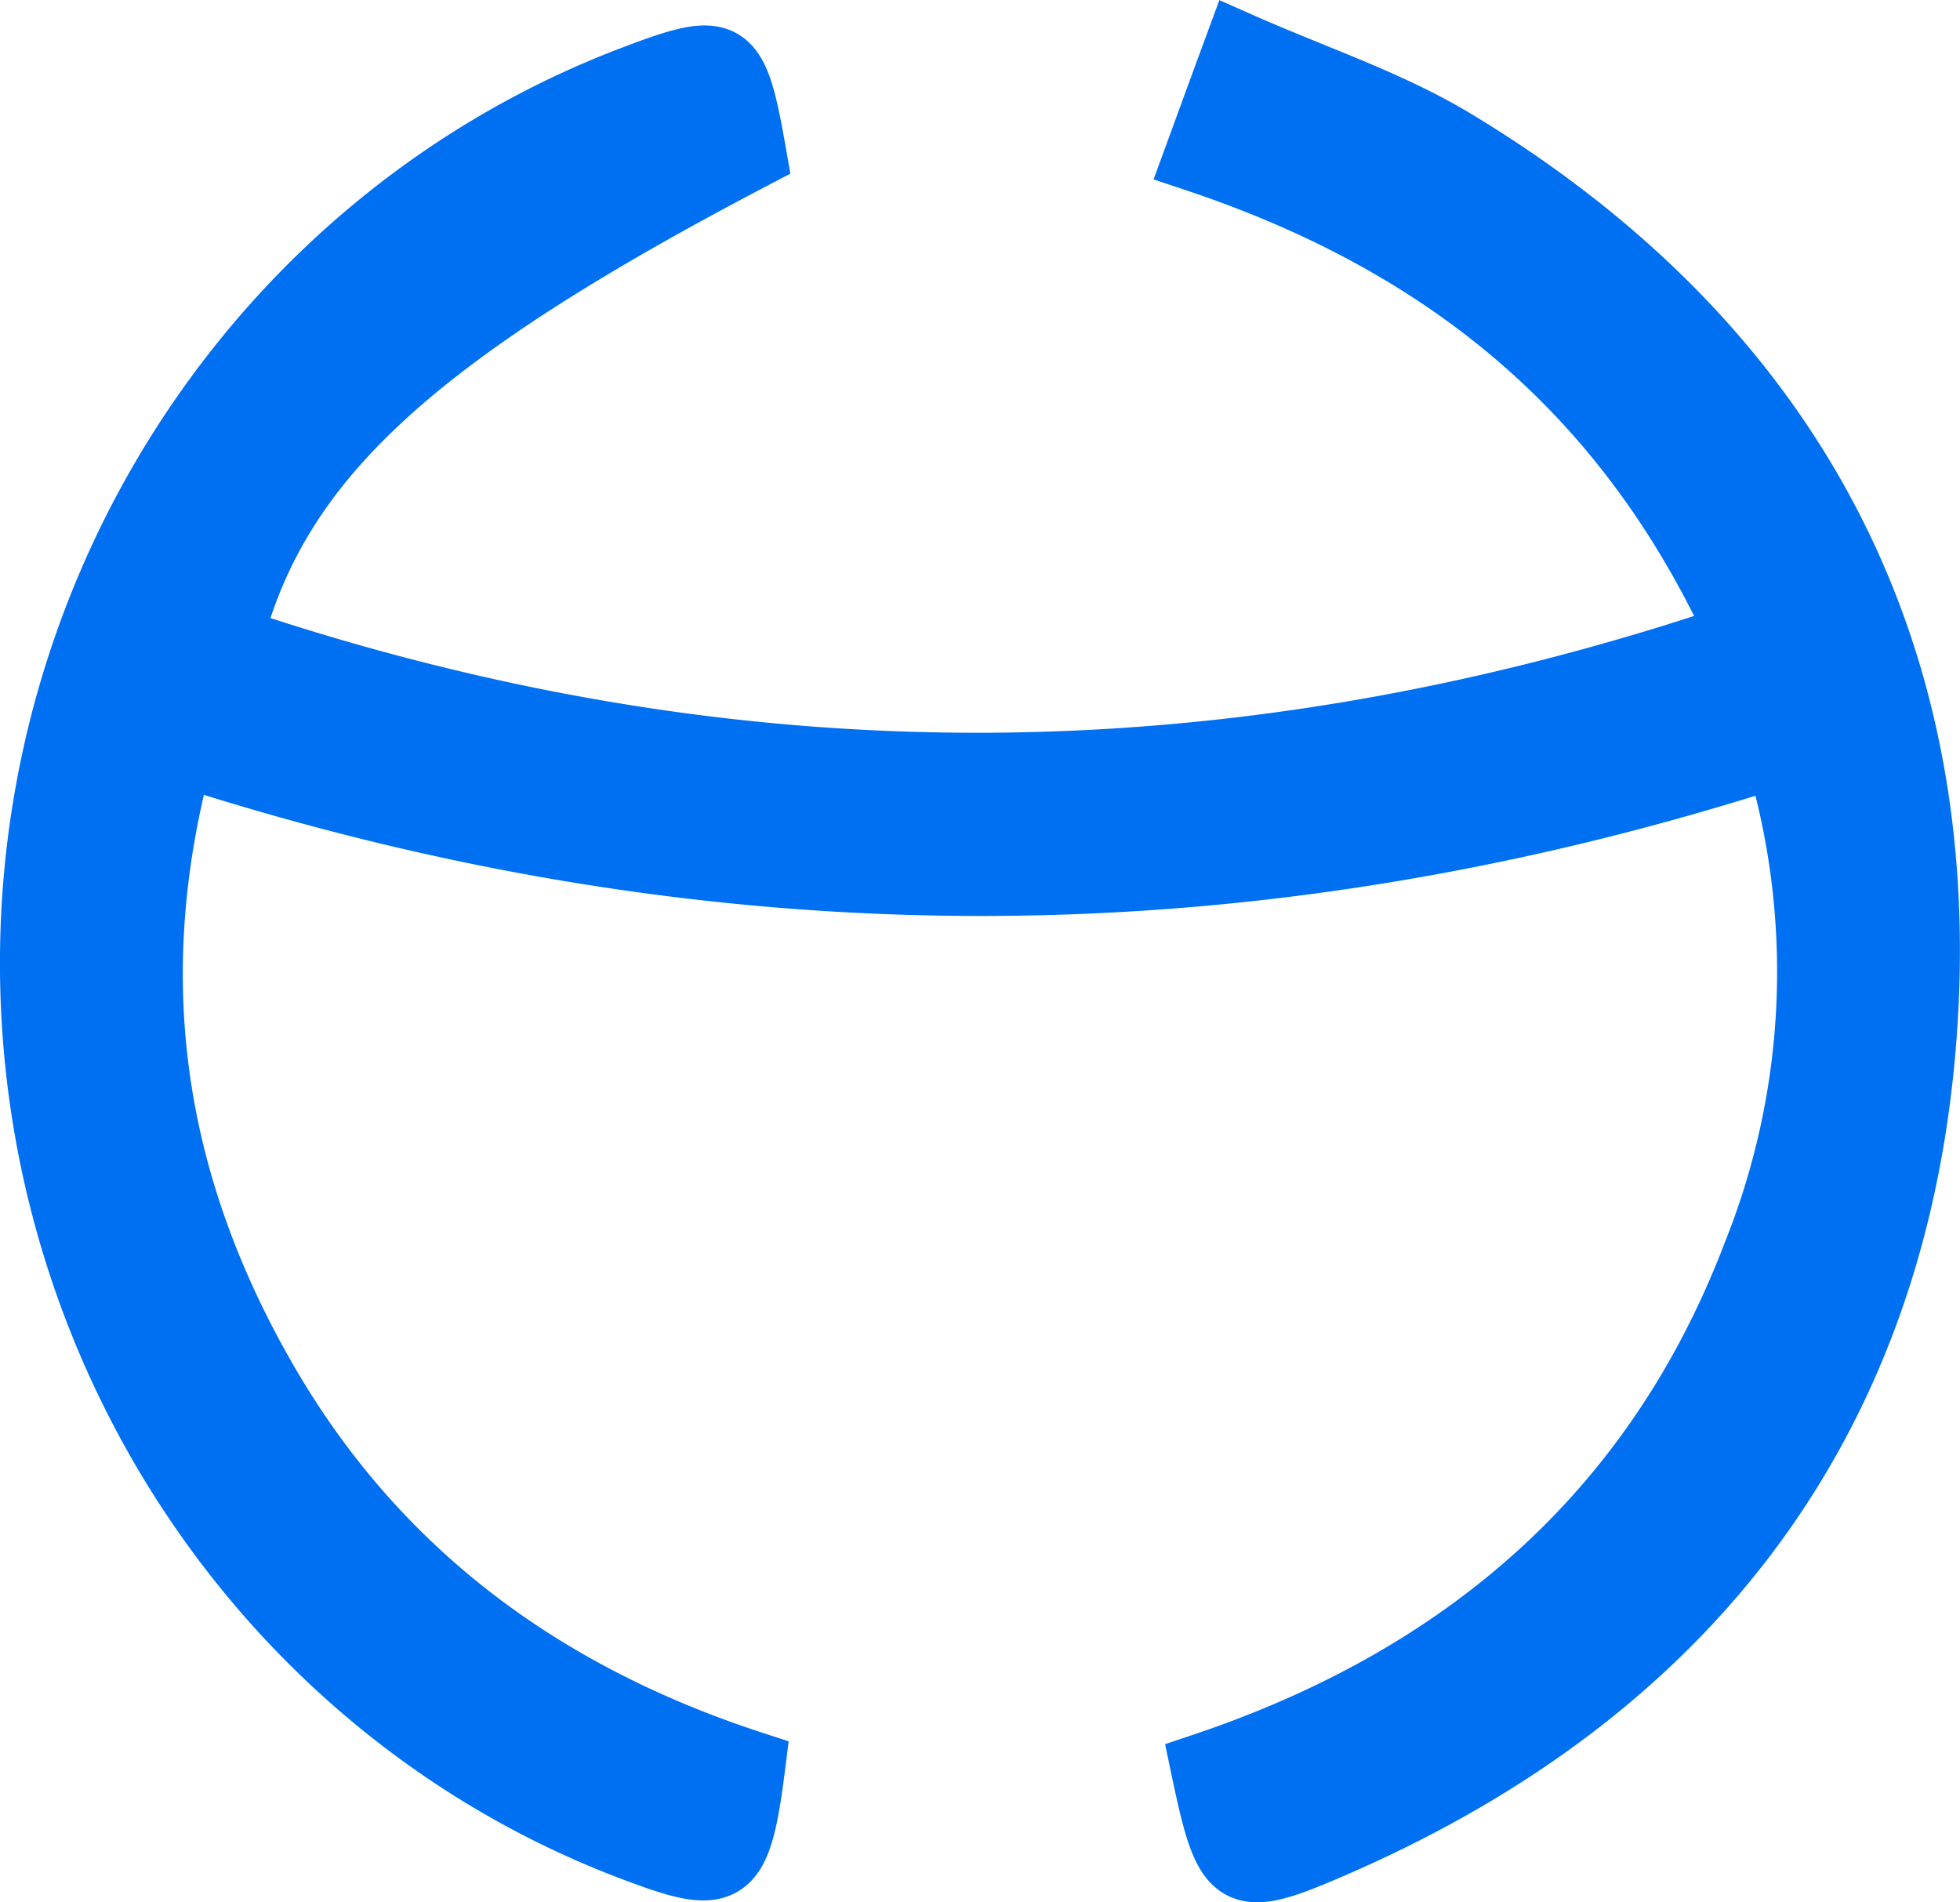 <svg xmlns="http://www.w3.org/2000/svg" viewBox="0 0 116.41 112.98"><defs><style>.cls-1{fill:#0070f3;stroke:#0070f3;stroke-miterlimit:10;stroke-width:4px;}</style></defs><g id="Layer_2" data-name="Layer 2"><g id="Layer_1-2" data-name="Layer 1"><path class="cls-1" d="M103.4,37.77C96.73,23.1,85.84,14.34,71.1,9.41c.77-2.1,1.43-3.92,2.46-6.71,4.52,2,8.92,3.44,12.79,5.78,19,11.47,28.88,28.61,28,50.67-1,24-13.34,41-35.49,50.5-5.53,2.38-5.93,2-7.34-4.73C86.94,99.74,98.4,90,104.3,74.53a45.16,45.16,0,0,0,1.34-29.8C74,54.94,42.58,55,10.69,44.66,7,58.22,9,70.44,15.65,82s16.67,18.79,29,22.81c-.82,6.51-1.46,7-6.61,5.07C16.63,102,2.21,81.11,2,57.72c-.21-23.57,14.06-44.8,35.6-53,5.63-2.14,6-1.89,7.12,4.5C24.53,19.79,16.41,27.16,13.6,38,43.39,48.06,73,48.07,103.4,37.77Z"/></g></g></svg>